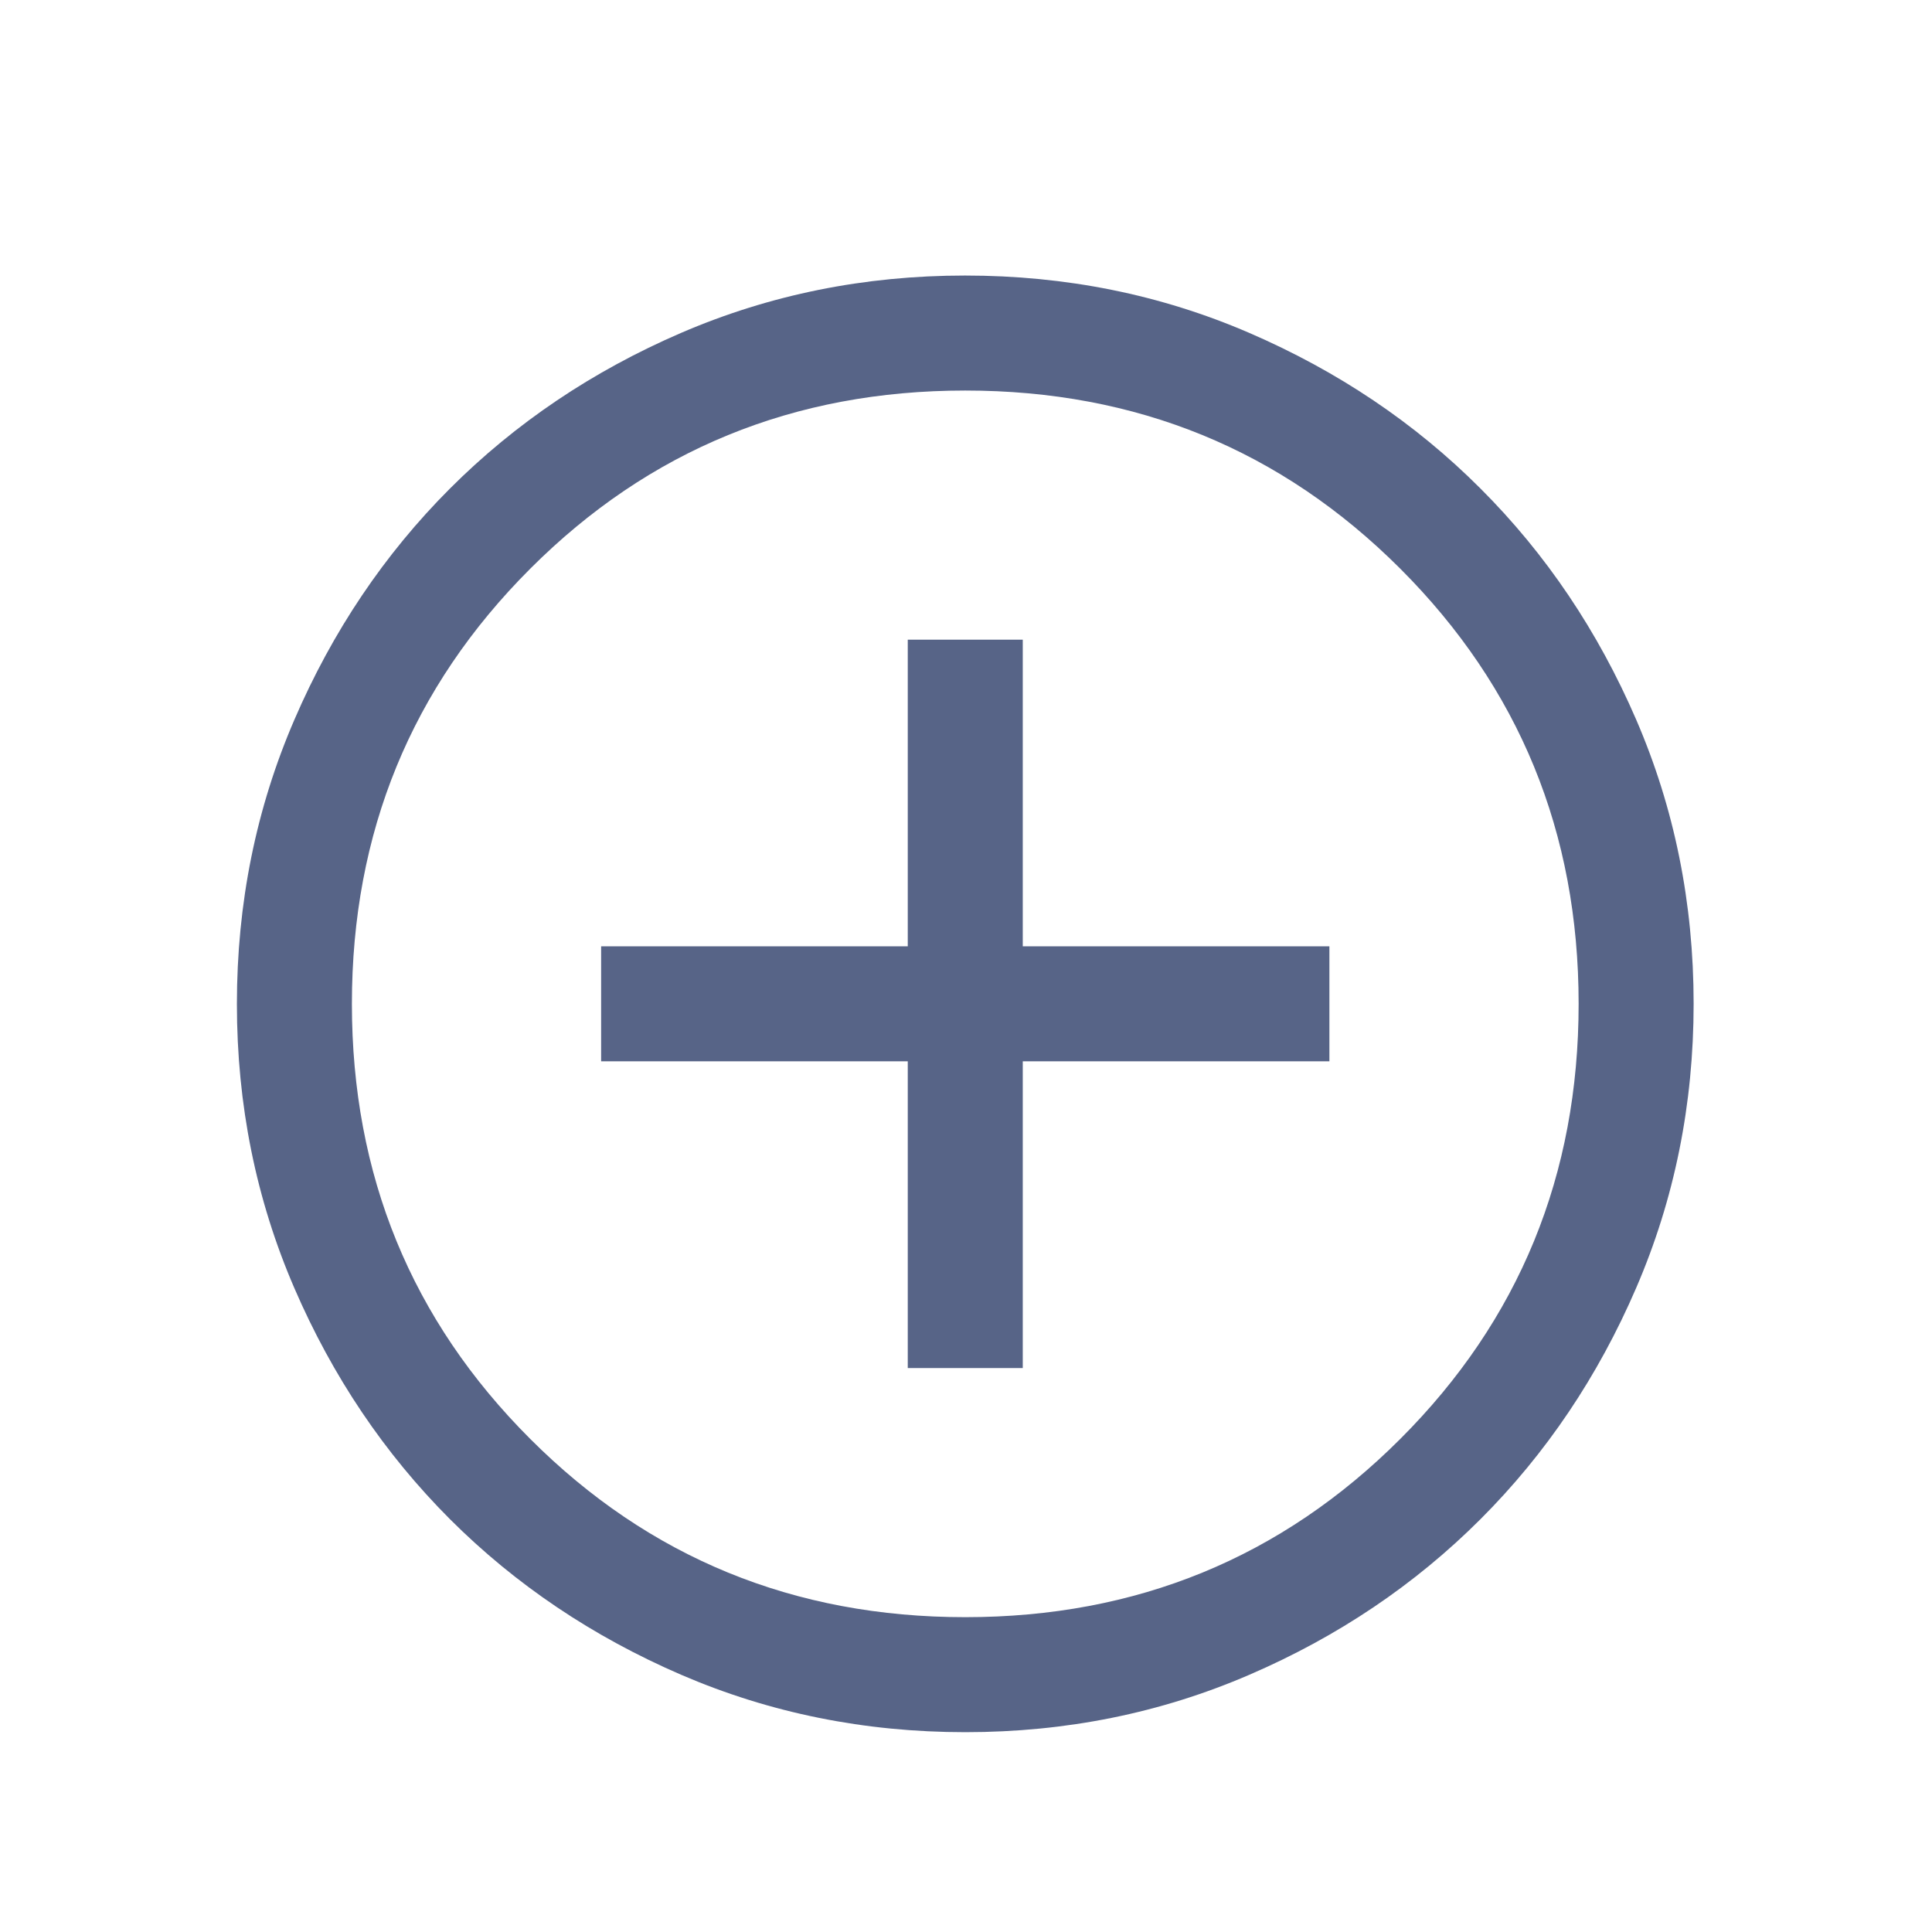 <svg width="21" height="21" viewBox="0 0 21 21" fill="none" xmlns="http://www.w3.org/2000/svg">
<g id="add_circle">
<mask id="mask0_68_1352" style="mask-type:alpha" maskUnits="userSpaceOnUse" x="0" y="0" width="21" height="21">
<rect id="Bounding box" x="0.492" y="0.911" width="20" height="20" fill="#D9D9D9"/>
</mask>
<g mask="url(#mask0_68_1352)">
<path id="add_circle_2" d="M9.867 14.87H11.117V11.536H14.45V10.286H11.117V6.953H9.867V10.286H6.534V11.536H9.867V14.87ZM10.493 18.828C9.398 18.828 8.369 18.62 7.406 18.205C6.442 17.789 5.604 17.225 4.891 16.513C4.179 15.8 3.615 14.963 3.199 14C2.783 13.037 2.575 12.008 2.575 10.913C2.575 9.818 2.783 8.789 3.199 7.825C3.614 6.862 4.178 6.024 4.89 5.311C5.603 4.598 6.44 4.034 7.404 3.618C8.367 3.203 9.396 2.995 10.49 2.995C11.585 2.995 12.615 3.202 13.578 3.618C14.541 4.034 15.38 4.597 16.092 5.31C16.805 6.022 17.369 6.86 17.785 7.823C18.201 8.786 18.409 9.815 18.409 10.91C18.409 12.005 18.201 13.034 17.785 13.998C17.37 14.961 16.806 15.799 16.093 16.512C15.381 17.224 14.543 17.789 13.58 18.204C12.617 18.62 11.588 18.828 10.493 18.828ZM10.492 17.578C12.353 17.578 13.929 16.932 15.221 15.64C16.513 14.349 17.159 12.772 17.159 10.911C17.159 9.05 16.513 7.474 15.221 6.182C13.929 4.89 12.353 4.245 10.492 4.245C8.631 4.245 7.054 4.89 5.763 6.182C4.471 7.474 3.825 9.05 3.825 10.911C3.825 12.772 4.471 14.349 5.763 15.64C7.054 16.932 8.631 17.578 10.492 17.578Z" fill="#576487"/>
</g>
</g>
</svg>
